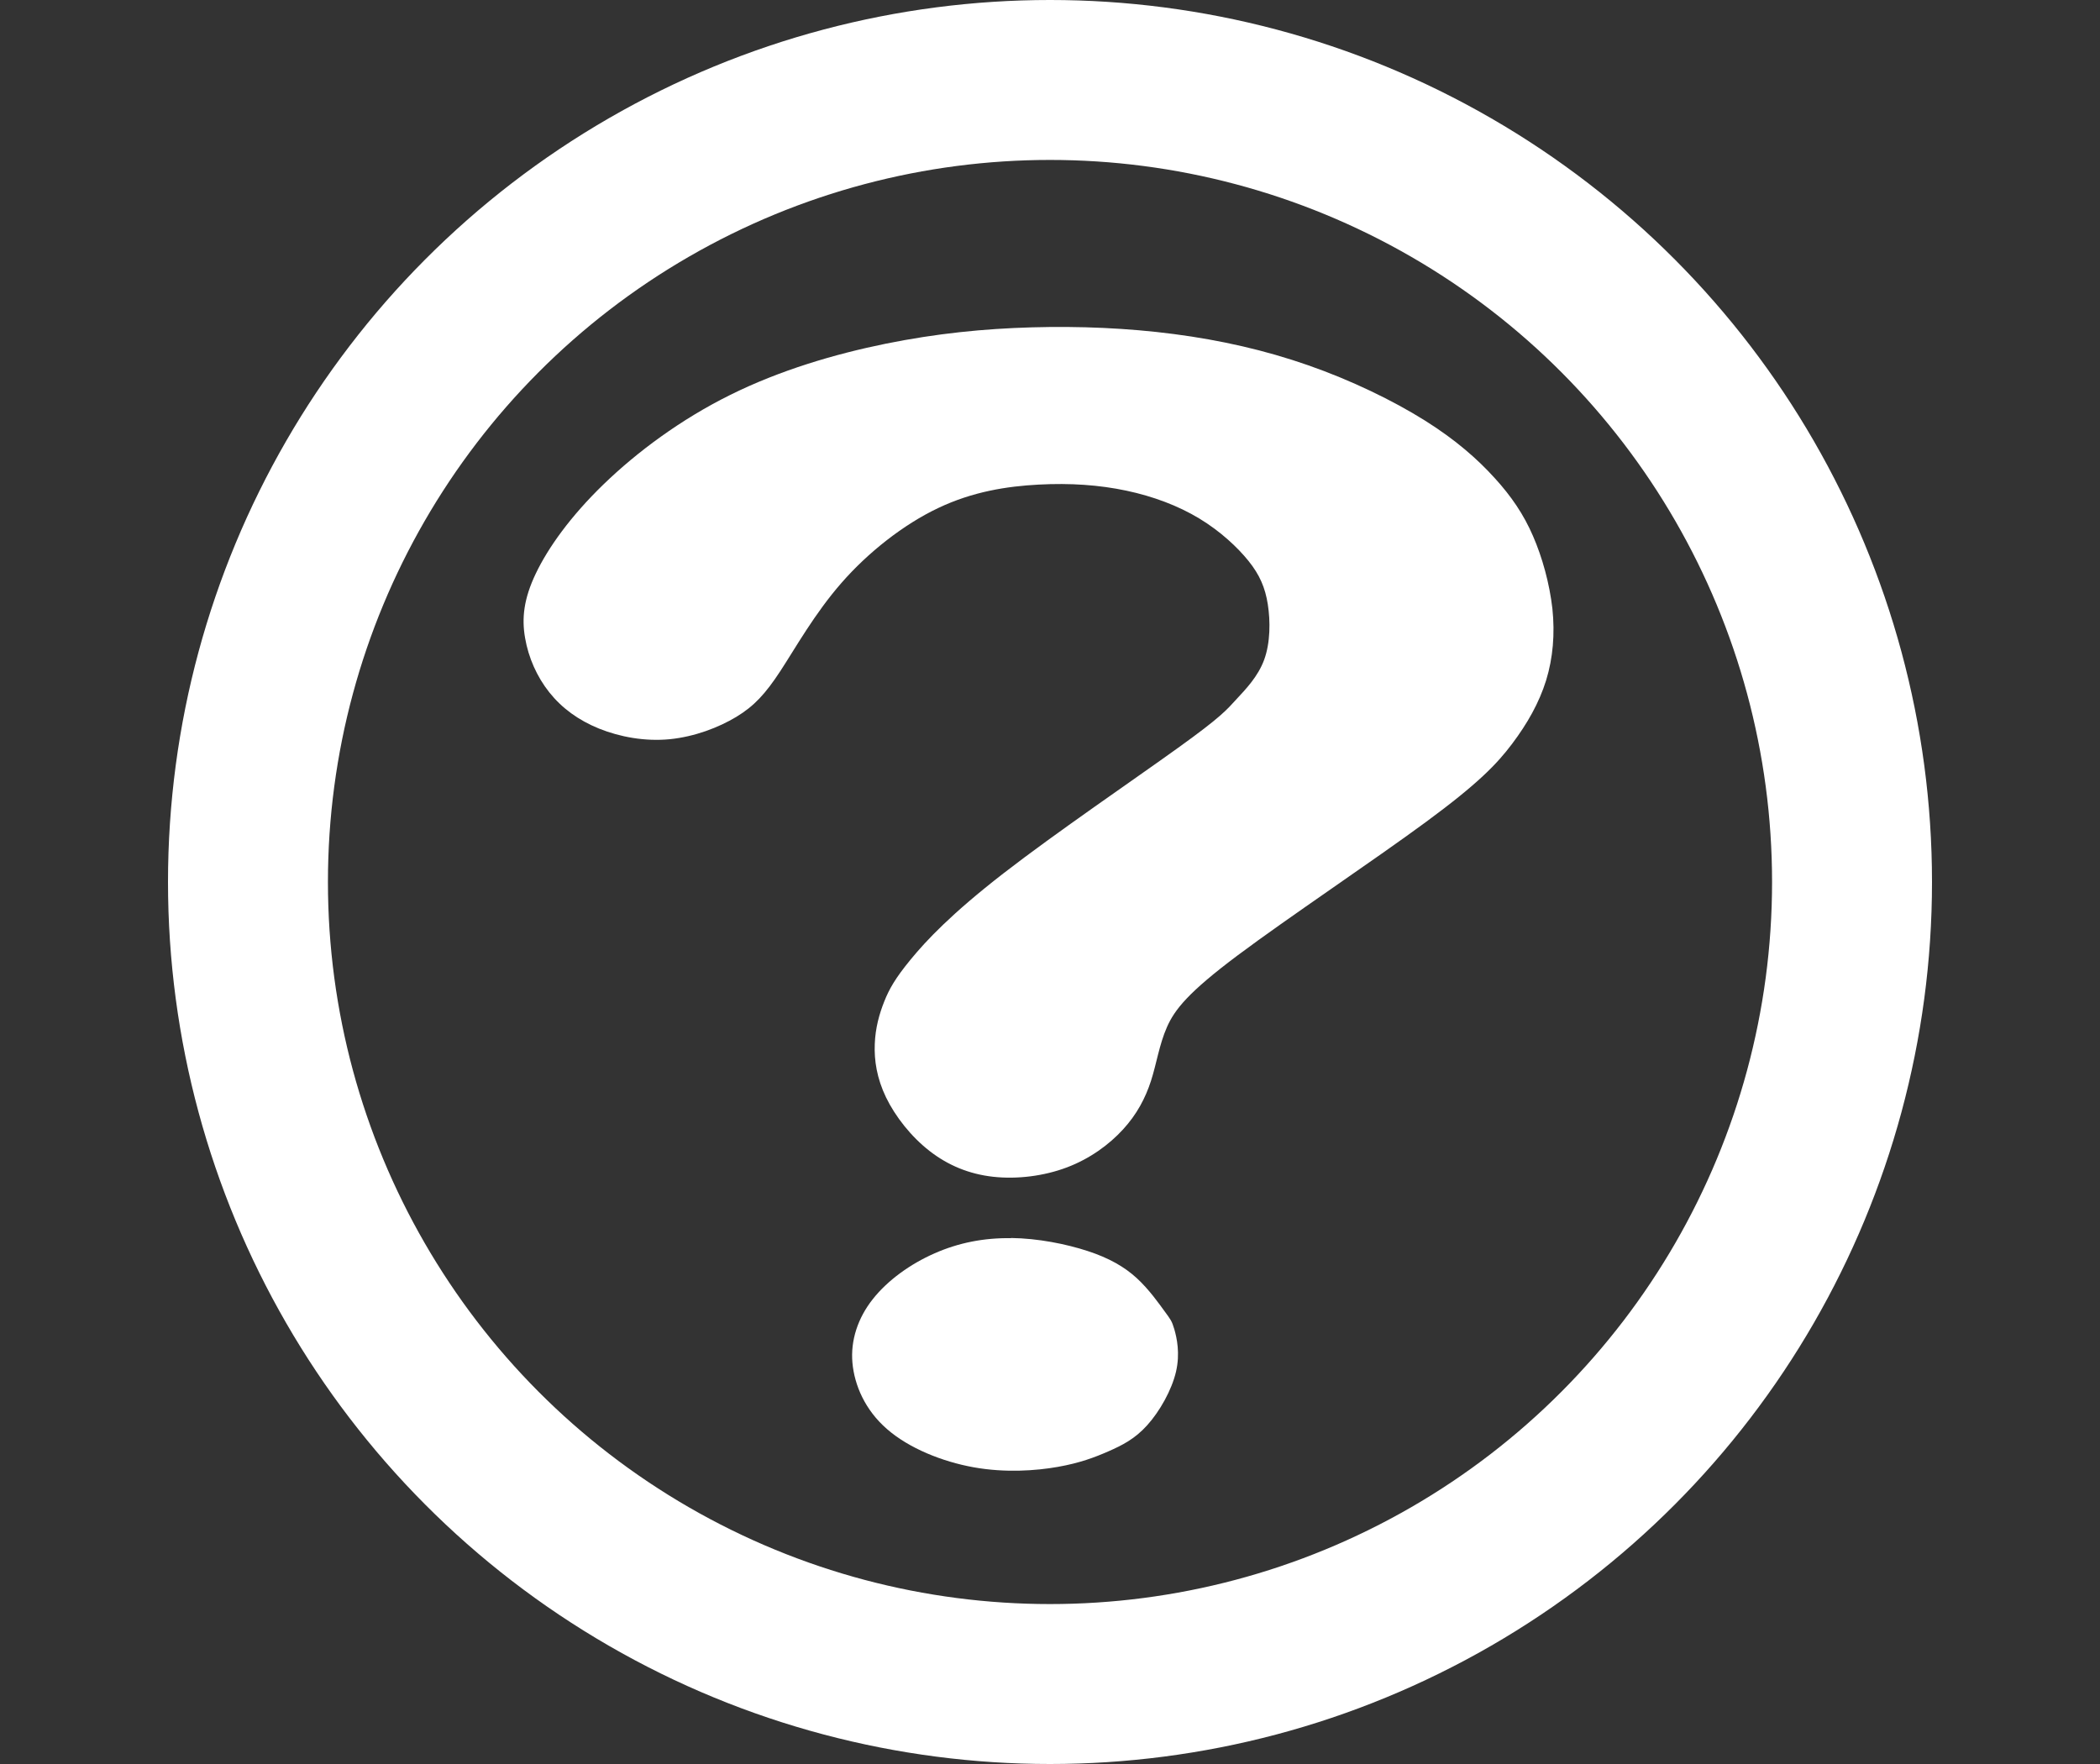 <?xml version="1.0" encoding="UTF-8" standalone="no"?>
<svg
   xmlns:osb="http://www.openswatchbook.org/uri/2009/osb"
   xmlns:dc="http://purl.org/dc/elements/1.1/"
   xmlns:cc="http://creativecommons.org/ns#"
   xmlns:rdf="http://www.w3.org/1999/02/22-rdf-syntax-ns#"
   xmlns:svg="http://www.w3.org/2000/svg"
   xmlns="http://www.w3.org/2000/svg"
   xmlns:sodipodi="http://sodipodi.sourceforge.net/DTD/sodipodi-0.dtd"
   xmlns:inkscape="http://www.inkscape.org/namespaces/inkscape"
   version="1.1"
   id="svg8"
   inkscape:version="1.0 (4035a4fb49, 2020-05-01)"
   x="0px"
   y="0px"
   viewBox="0 0 25 21"
   style="enable-background:new 0 0 25 21;"
   xml:space="preserve"
   sodipodi:docname="unkown.svg"><rect x="0" y="0" width="25" height="21" fill="#333333" stroke="none"/><defs
   id="defs11"><linearGradient
     id="linearGradient849"
     osb:paint="solid"><stop
       style="stop-color:#ffffff;stop-opacity:1;"
       offset="0"
       id="stop847" /></linearGradient><inkscape:path-effect
     effect="bspline"
     id="path-effect845"
     is_visible="true"
     lpeversion="1"
     weight="33.333"
     steps="2"
     helper_size="0"
     apply_no_weight="true"
     apply_with_weight="true"
     only_selected="false" /><inkscape:path-effect
     effect="bspline"
     id="path-effect841"
     is_visible="true"
     lpeversion="1"
     weight="33.333"
     steps="2"
     helper_size="0"
     apply_no_weight="true"
     apply_with_weight="true"
     only_selected="false" /></defs><sodipodi:namedview
   inkscape:document-rotation="0"
   pagecolor="#ffffff"
   bordercolor="#666666"
   borderopacity="1"
   objecttolerance="10"
   gridtolerance="10"
   guidetolerance="10"
   inkscape:pageopacity="0"
   inkscape:pageshadow="2"
   inkscape:window-width="1920"
   inkscape:window-height="1001"
   id="namedview9"
   showgrid="false"
   inkscape:zoom="19.761905"
   inkscape:cx="8.5425975"
   inkscape:cy="3.0999327"
   inkscape:window-x="1911"
   inkscape:window-y="-9"
   inkscape:window-maximized="1"
   inkscape:current-layer="svg8" />
<style
   type="text/css"
   id="style2">
	.st0{fill:#FFFFFF;}
	.st1{fill:#00C800;}
</style>

<ellipse
   style="fill:none;fill-opacity:1;stroke:#ffffff;stroke-width:1.904;stroke-miterlimit:4;stroke-dasharray:none;stroke-opacity:1"
   id="path866"
   cx="12.5"
   cy="10.5"
   rx="9.548"
   ry="9.548" />



<path
   style="fill:#ffffff;fill-opacity:1;stroke:none;stroke-width:0.5;stroke-linecap:butt;stroke-linejoin:miter;stroke-miterlimit:4;stroke-dasharray:none;stroke-opacity:1"
   d="M 9.291,7.987 C 9.471,7.712 9.698,7.305 10.016,6.941 10.333,6.577 10.757,6.243 11.169,6.048 11.581,5.852 11.988,5.789 12.365,5.769 c 0.376,-0.02 0.721,0.004 1.043,0.072 0.321,0.068 0.619,0.18 0.87,0.332 0.251,0.152 0.455,0.343 0.586,0.506 0.131,0.163 0.198,0.316 0.229,0.516 0.031,0.199 0.031,0.455 -0.043,0.658 -0.074,0.203 -0.223,0.355 -0.333,0.474 -0.11,0.12 -0.18,0.208 -0.69,0.574 -0.509,0.367 -1.458,1.013 -2.081,1.496 -0.623,0.483 -0.921,0.802 -1.105,1.026 -0.184,0.224 -0.255,0.351 -0.314,0.499 -0.059,0.148 -0.106,0.315 -0.113,0.507 -0.008,0.192 0.024,0.407 0.134,0.635 0.11,0.227 0.298,0.467 0.518,0.638 0.22,0.171 0.47,0.275 0.756,0.307 0.286,0.032 0.607,-0.008 0.881,-0.112 0.274,-0.104 0.501,-0.271 0.666,-0.451 0.164,-0.179 0.266,-0.371 0.333,-0.578 0.067,-0.207 0.098,-0.431 0.19,-0.64 0.092,-0.209 0.253,-0.414 0.845,-0.857 0.592,-0.443 1.619,-1.129 2.242,-1.588 0.623,-0.459 0.843,-0.69 1.023,-0.929 0.18,-0.239 0.321,-0.487 0.404,-0.754 0.082,-0.267 0.106,-0.554 0.075,-0.853 C 18.447,6.947 18.361,6.636 18.25,6.381 18.14,6.126 17.993,5.909 17.793,5.69 17.593,5.47 17.335,5.239 16.958,5.003 16.582,4.768 16.088,4.528 15.575,4.349 15.061,4.169 14.528,4.049 13.976,3.977 c -0.553,-0.072 -1.125,-0.096 -1.693,-0.08 -0.568,0.016 -1.133,0.072 -1.74,0.195 C 9.934,4.216 9.284,4.408 8.694,4.701 8.104,4.993 7.582,5.382 7.186,5.765 6.79,6.148 6.524,6.523 6.379,6.827 6.234,7.13 6.21,7.361 6.251,7.595 6.291,7.828 6.391,8.056 6.54,8.243 6.69,8.431 6.886,8.574 7.132,8.674 7.379,8.773 7.677,8.829 7.974,8.8 8.271,8.77 8.555,8.661 8.766,8.534 8.977,8.406 9.111,8.262 9.291,7.987 Z"
   id="path839"
   inkscape:path-effect="#path-effect841"
   inkscape:original-d="M 9.2439624,8.1187082 C 9.4722155,7.7126881 9.6995395,7.3057218 9.9259345,6.8978093 10.334487,6.5795598 10.757772,6.2444174 11.172296,5.9163023 c 0.408553,-0.062893 0.816161,-0.1267295 1.222846,-0.1915136 0.345842,0.024886 0.69074,0.048824 1.034716,0.071818 0.298808,0.1126646 0.596675,0.2243787 0.893618,0.3351488 0.204741,0.1924634 0.408545,0.3839732 0.611423,0.5745406 0.0558,0.1366043 0.126349,0.2882165 0.18813,0.4309055 9.3e-4,0.2563028 9.3e-4,0.511649 0,0.7660543 -0.148011,0.1525641 -0.296943,0.3041759 -0.446809,0.4548447 -0.06962,0.088725 -0.140168,0.1765002 -0.211646,0.2633311 -0.947579,0.6473174 -1.89605,1.2936628 -2.845469,1.9390753 -0.296948,0.320141 -0.594816,0.639324 -0.893618,0.957567 -0.06962,0.128624 -0.140168,0.256297 -0.211645,0.383027 -0.0461,0.168524 -0.09314,0.336095 -0.141099,0.502723 0.03229,0.216404 0.06364,0.431852 0.09407,0.646359 0.189064,0.240342 0.37719,0.47973 0.564391,0.718175 0.251775,0.104685 0.50261,0.208419 0.752521,0.31121 0.322325,-0.03895 0.643707,-0.07885 0.964166,-0.119696 0.228258,-0.166631 0.455578,-0.334202 0.681972,-0.502723 0.102835,-0.190571 0.204737,-0.382081 0.305712,-0.57454 0.03229,-0.222492 0.06364,-0.44592 0.09406,-0.670298 0.157708,-0.190572 0.31448,-0.398041 0.470325,-0.59848 1.027828,-0.685325 2.054684,-1.371568 3.080631,-2.0587706 C 17.60101,9.3245897 17.82049,9.0931821 18.039046,8.8608237 18.181076,8.6143933 18.322171,8.3670265 18.46234,8.1187086 18.48678,7.8323787 18.5103,7.5451141 18.53288,7.2568976 18.44758,6.9466276 18.36136,6.6354243 18.274204,6.3232686 18.141876,6.1247175 17.992943,5.9092687 17.850915,5.7008495 17.593161,5.4703789 17.334487,5.2389712 17.074879,5.0066128 16.581957,4.7681622 16.088125,4.5287751 15.593354,4.288437 15.061237,4.1696847 14.528213,4.0499912 13.994248,3.929349 13.422937,3.9063555 12.85072,3.8824168 12.277561,3.8575314 11.714089,3.9143368 11.14971,3.9701939 10.58439,4.0251058 9.9346895,4.2175694 9.2840856,4.4090791 8.6325396,4.5996466 8.1082619,4.9995872 7.5830759,5.3826064 7.0569498,5.7726671 6.7913563,6.1486682 6.524844,6.5237081 6.2573969,6.8978093 6.2348097,7.1301723 6.2112939,7.3615799 6.1868481,7.5920459 6.2818445,7.8323888 6.3915852,8.0558166 6.4925595,8.2862827 6.6894618,8.4308668 6.8854267,8.5744991 7.0804662,8.7171881 7.3792742,8.7739936 7.6771409,8.8298505 7.9740841,8.8847625 8.2728923,8.7739902 8.5550814,8.6622762 8.8441859,8.5496138 8.9783769,8.4069219 9.111633,8.2632896 9.2439624,8.1187082 Z" /><path
   style="fill:#ffffff;fill-opacity:1;stroke:none;stroke-width:0.5;stroke-linecap:butt;stroke-linejoin:miter;stroke-miterlimit:4;stroke-dasharray:none;stroke-opacity:1"
   d="m 12.036,14.738 c 0.321,0.004 0.658,0.072 0.912,0.155 0.254,0.083 0.438,0.188 0.585,0.323 0.147,0.135 0.265,0.304 0.333,0.397 0.068,0.093 0.084,0.11 0.114,0.211 0.029,0.101 0.071,0.287 0.02,0.506 -0.051,0.219 -0.194,0.472 -0.342,0.636 -0.147,0.164 -0.299,0.24 -0.463,0.312 -0.164,0.072 -0.341,0.139 -0.603,0.185 -0.261,0.046 -0.624,0.072 -0.999,0.005 -0.375,-0.067 -0.772,-0.227 -1.033,-0.455 -0.262,-0.227 -0.388,-0.523 -0.412,-0.789 -0.024,-0.267 0.065,-0.535 0.243,-0.759 0.177,-0.224 0.447,-0.418 0.734,-0.544 0.287,-0.127 0.591,-0.186 0.911,-0.181 z"
   id="path843"
   inkscape:path-effect="#path-effect845"
   inkscape:original-d="m 12.018072,14.674698 c 0.338349,0.06847 0.675699,0.13594 1.012048,0.20241 0.169678,0.102207 0.355217,0.203409 0.531325,0.303614 0.119075,0.169678 0.237145,0.33835 0.354217,0.506024 0.01787,0.01787 0.03473,0.03473 0.0506,0.0506 0.04317,0.186546 0.08534,0.372084 0.126506,0.556626 -0.142377,0.254017 -0.285747,0.507024 -0.430121,0.759036 -0.15081,0.07691 -0.302614,0.152808 -0.455422,0.227711 -0.176112,0.06847 -0.353216,0.13594 -0.531325,0.20241 -0.34479,0.0263 -0.707434,0.0516 -1.06265,0.0759 -0.395391,-0.159238 -0.791769,-0.319476 -1.189154,-0.480716 -0.125509,-0.294187 -0.252012,-0.589362 -0.379518,-0.885543 0.08534,-0.235149 0.169675,-0.505024 0.253012,-0.759036 0.270885,-0.19298 0.540759,-0.386952 0.809638,-0.581927 0.304621,-0.05804 0.608229,-0.117073 0.910844,-0.177109 z" /><circle
   r="8.787"
   style="fill:none;fill-opacity:1;stroke:none;stroke-width:0.426;stroke-miterlimit:4;stroke-dasharray:none;stroke-opacity:1"
   id="path866-2-5"
   cx="12.5"
   cy="10.5" /></svg>
